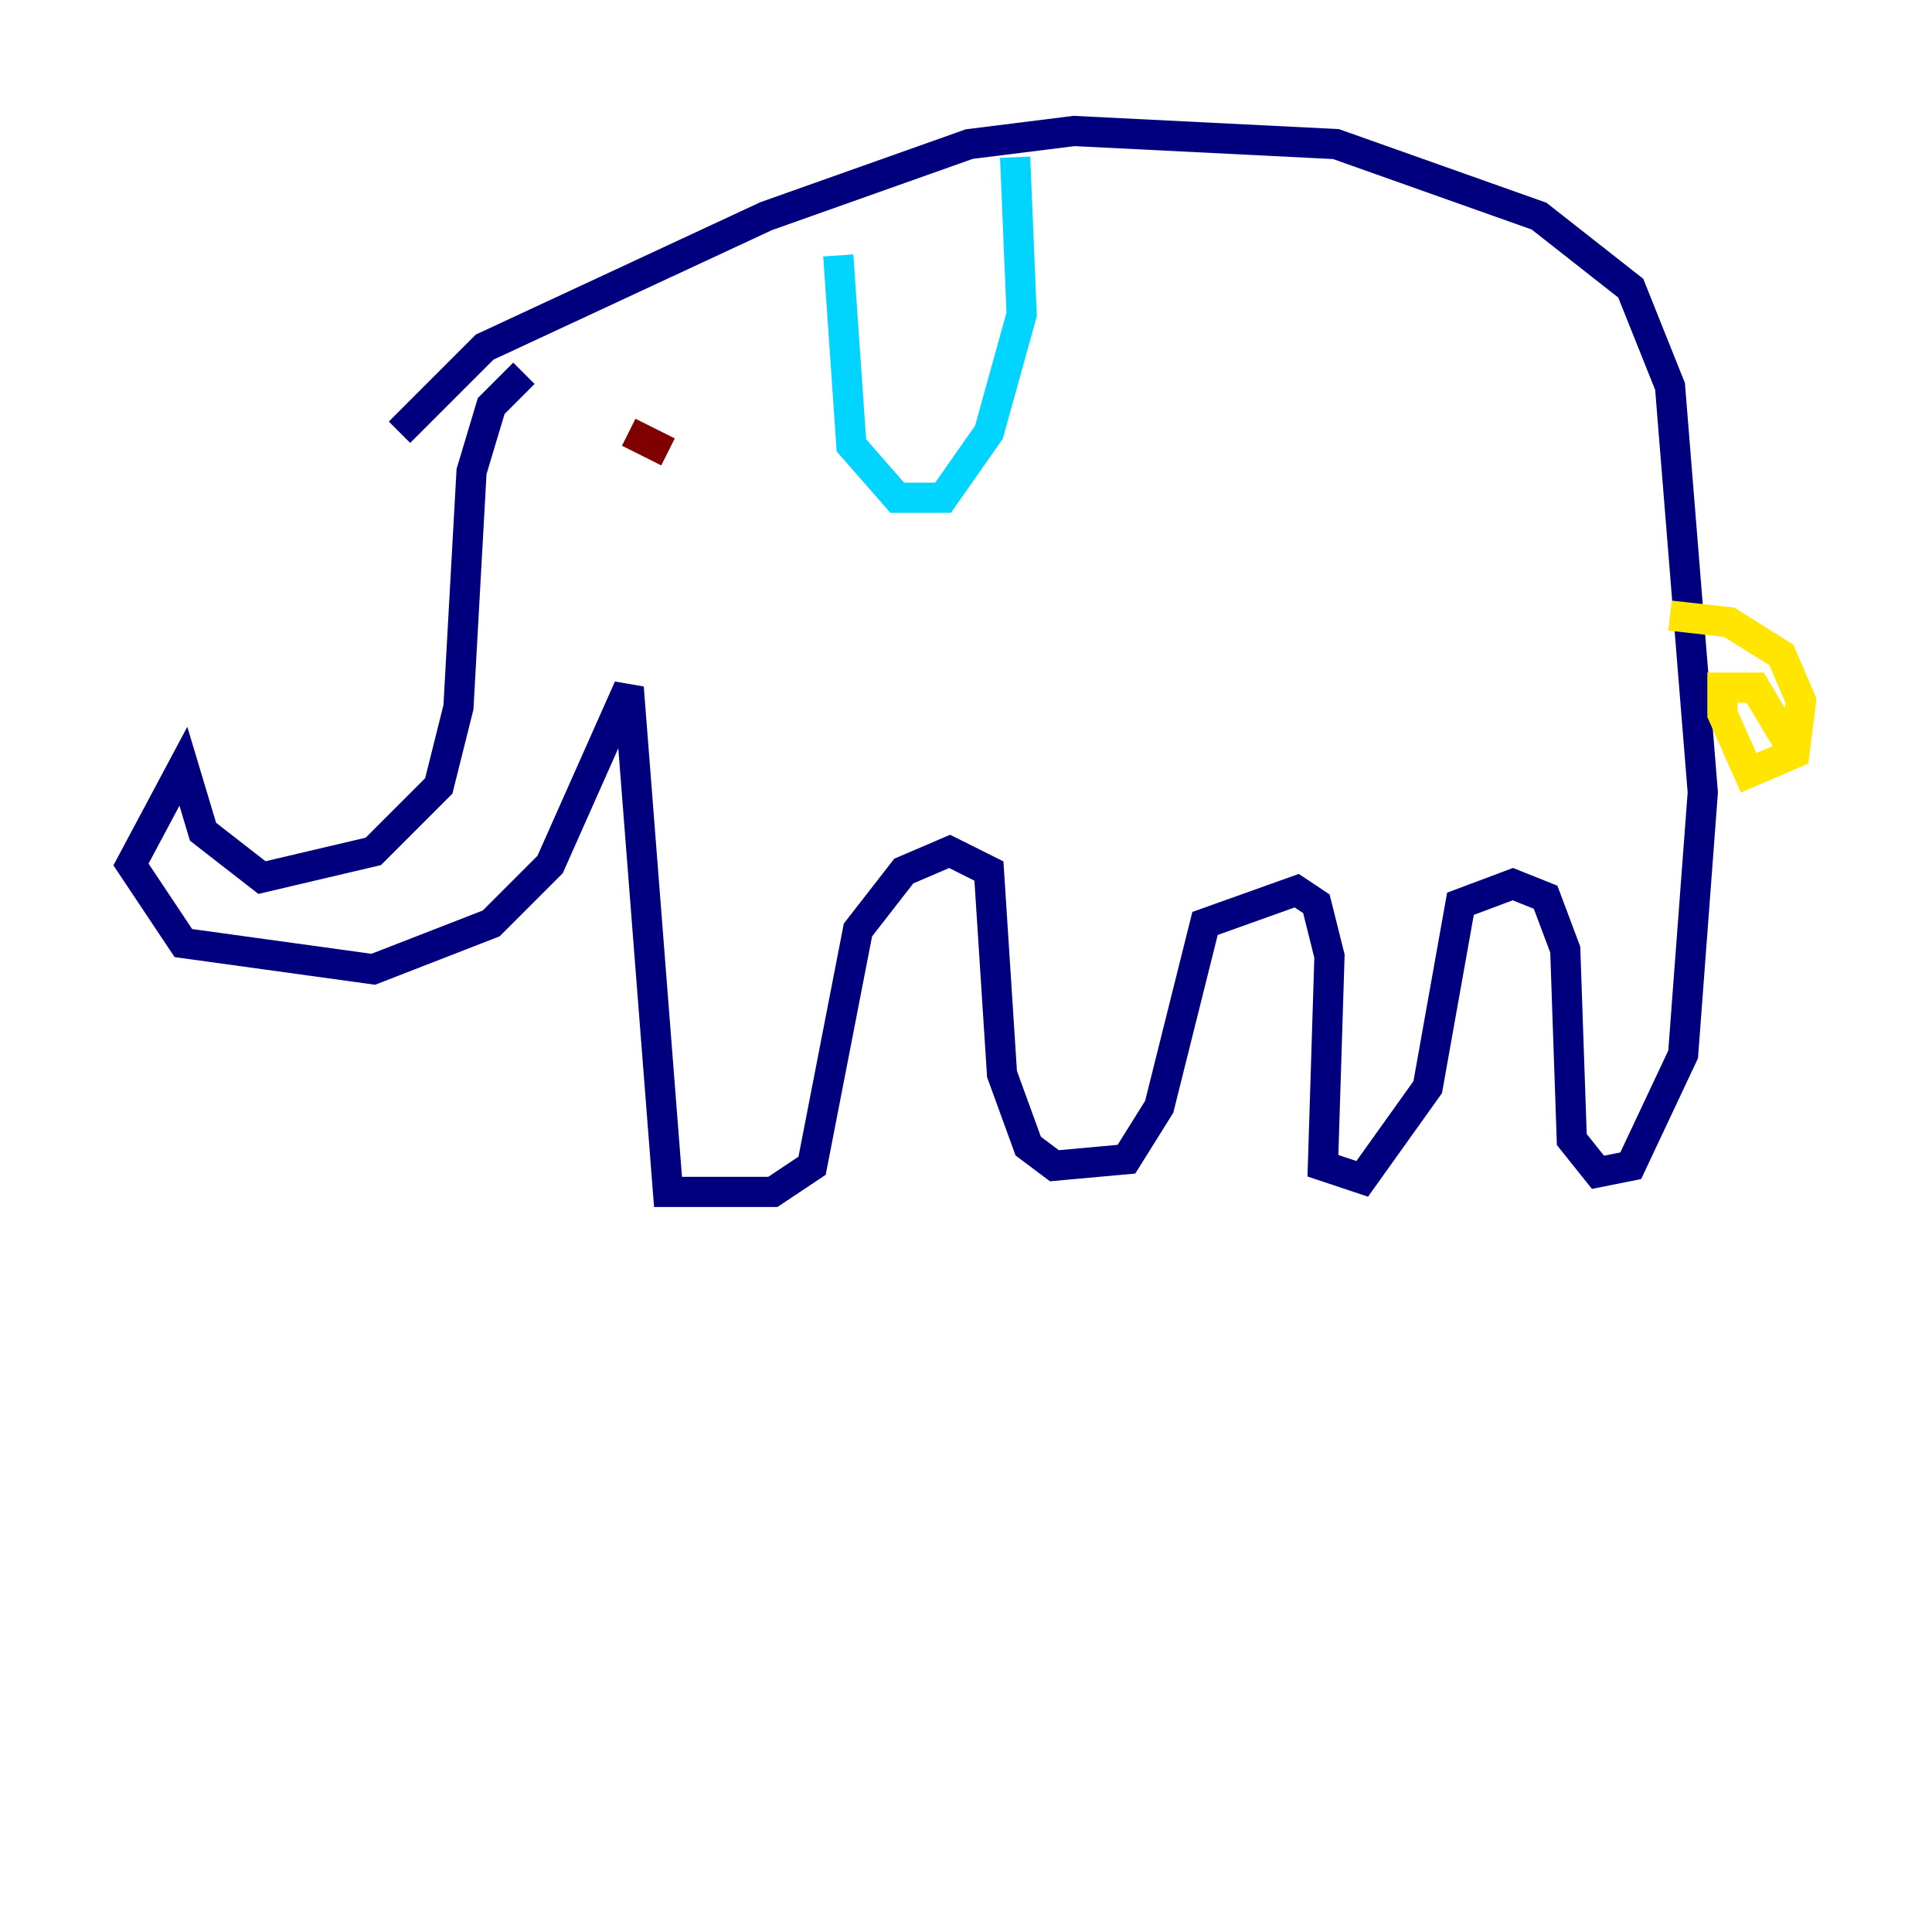 <?xml version="1.0" encoding="utf-8" ?>
<svg baseProfile="tiny" height="128" version="1.2" viewBox="0,0,128,128" width="128" xmlns="http://www.w3.org/2000/svg" xmlns:ev="http://www.w3.org/2001/xml-events" xmlns:xlink="http://www.w3.org/1999/xlink"><defs /><polyline fill="none" points="34.712,24.732 32.542,26.902 31.241,31.241 30.373,46.861 29.071,52.068 24.732,56.407 17.356,58.142 13.451,55.105 12.149,50.766 8.678,57.275 12.149,62.481 24.732,64.217 32.542,61.18 36.447,57.275 41.654,45.559 44.258,78.969 51.2,78.969 53.803,77.234 56.841,61.614 59.878,57.709 62.915,56.407 65.519,57.709 66.386,71.159 68.122,75.932 69.858,77.234 74.63,76.8 76.8,73.329 79.837,61.18 85.912,59.01 87.214,59.878 88.081,63.349 87.647,77.234 90.251,78.102 94.59,72.027 96.759,59.878 100.231,58.576 102.4,59.444 103.702,62.915 104.136,75.498 105.871,77.668 108.041,77.234 111.512,69.858 112.814,52.502 110.644,25.6 108.041,19.091 101.966,14.319 88.515,9.546 71.159,8.678 64.217,9.546 50.766,14.319 32.108,22.997 26.468,28.637" stroke="#00007f" stroke-width="2" /><polyline fill="none" points="55.539,16.922 56.407,29.505 59.444,32.976 62.481,32.976 65.519,28.637 67.688,20.827 67.254,10.414" stroke="#00d4ff" stroke-width="2" /><polyline fill="none" points="110.644,40.786 114.549,41.22 118.02,43.39 119.322,46.427 118.888,49.898 115.851,51.2 114.115,47.295 114.115,45.559 116.285,45.559 118.888,49.898" stroke="#ffe500" stroke-width="2" /><polyline fill="none" points="41.654,28.637 44.258,29.939" stroke="#7f0000" stroke-width="2" /></svg>